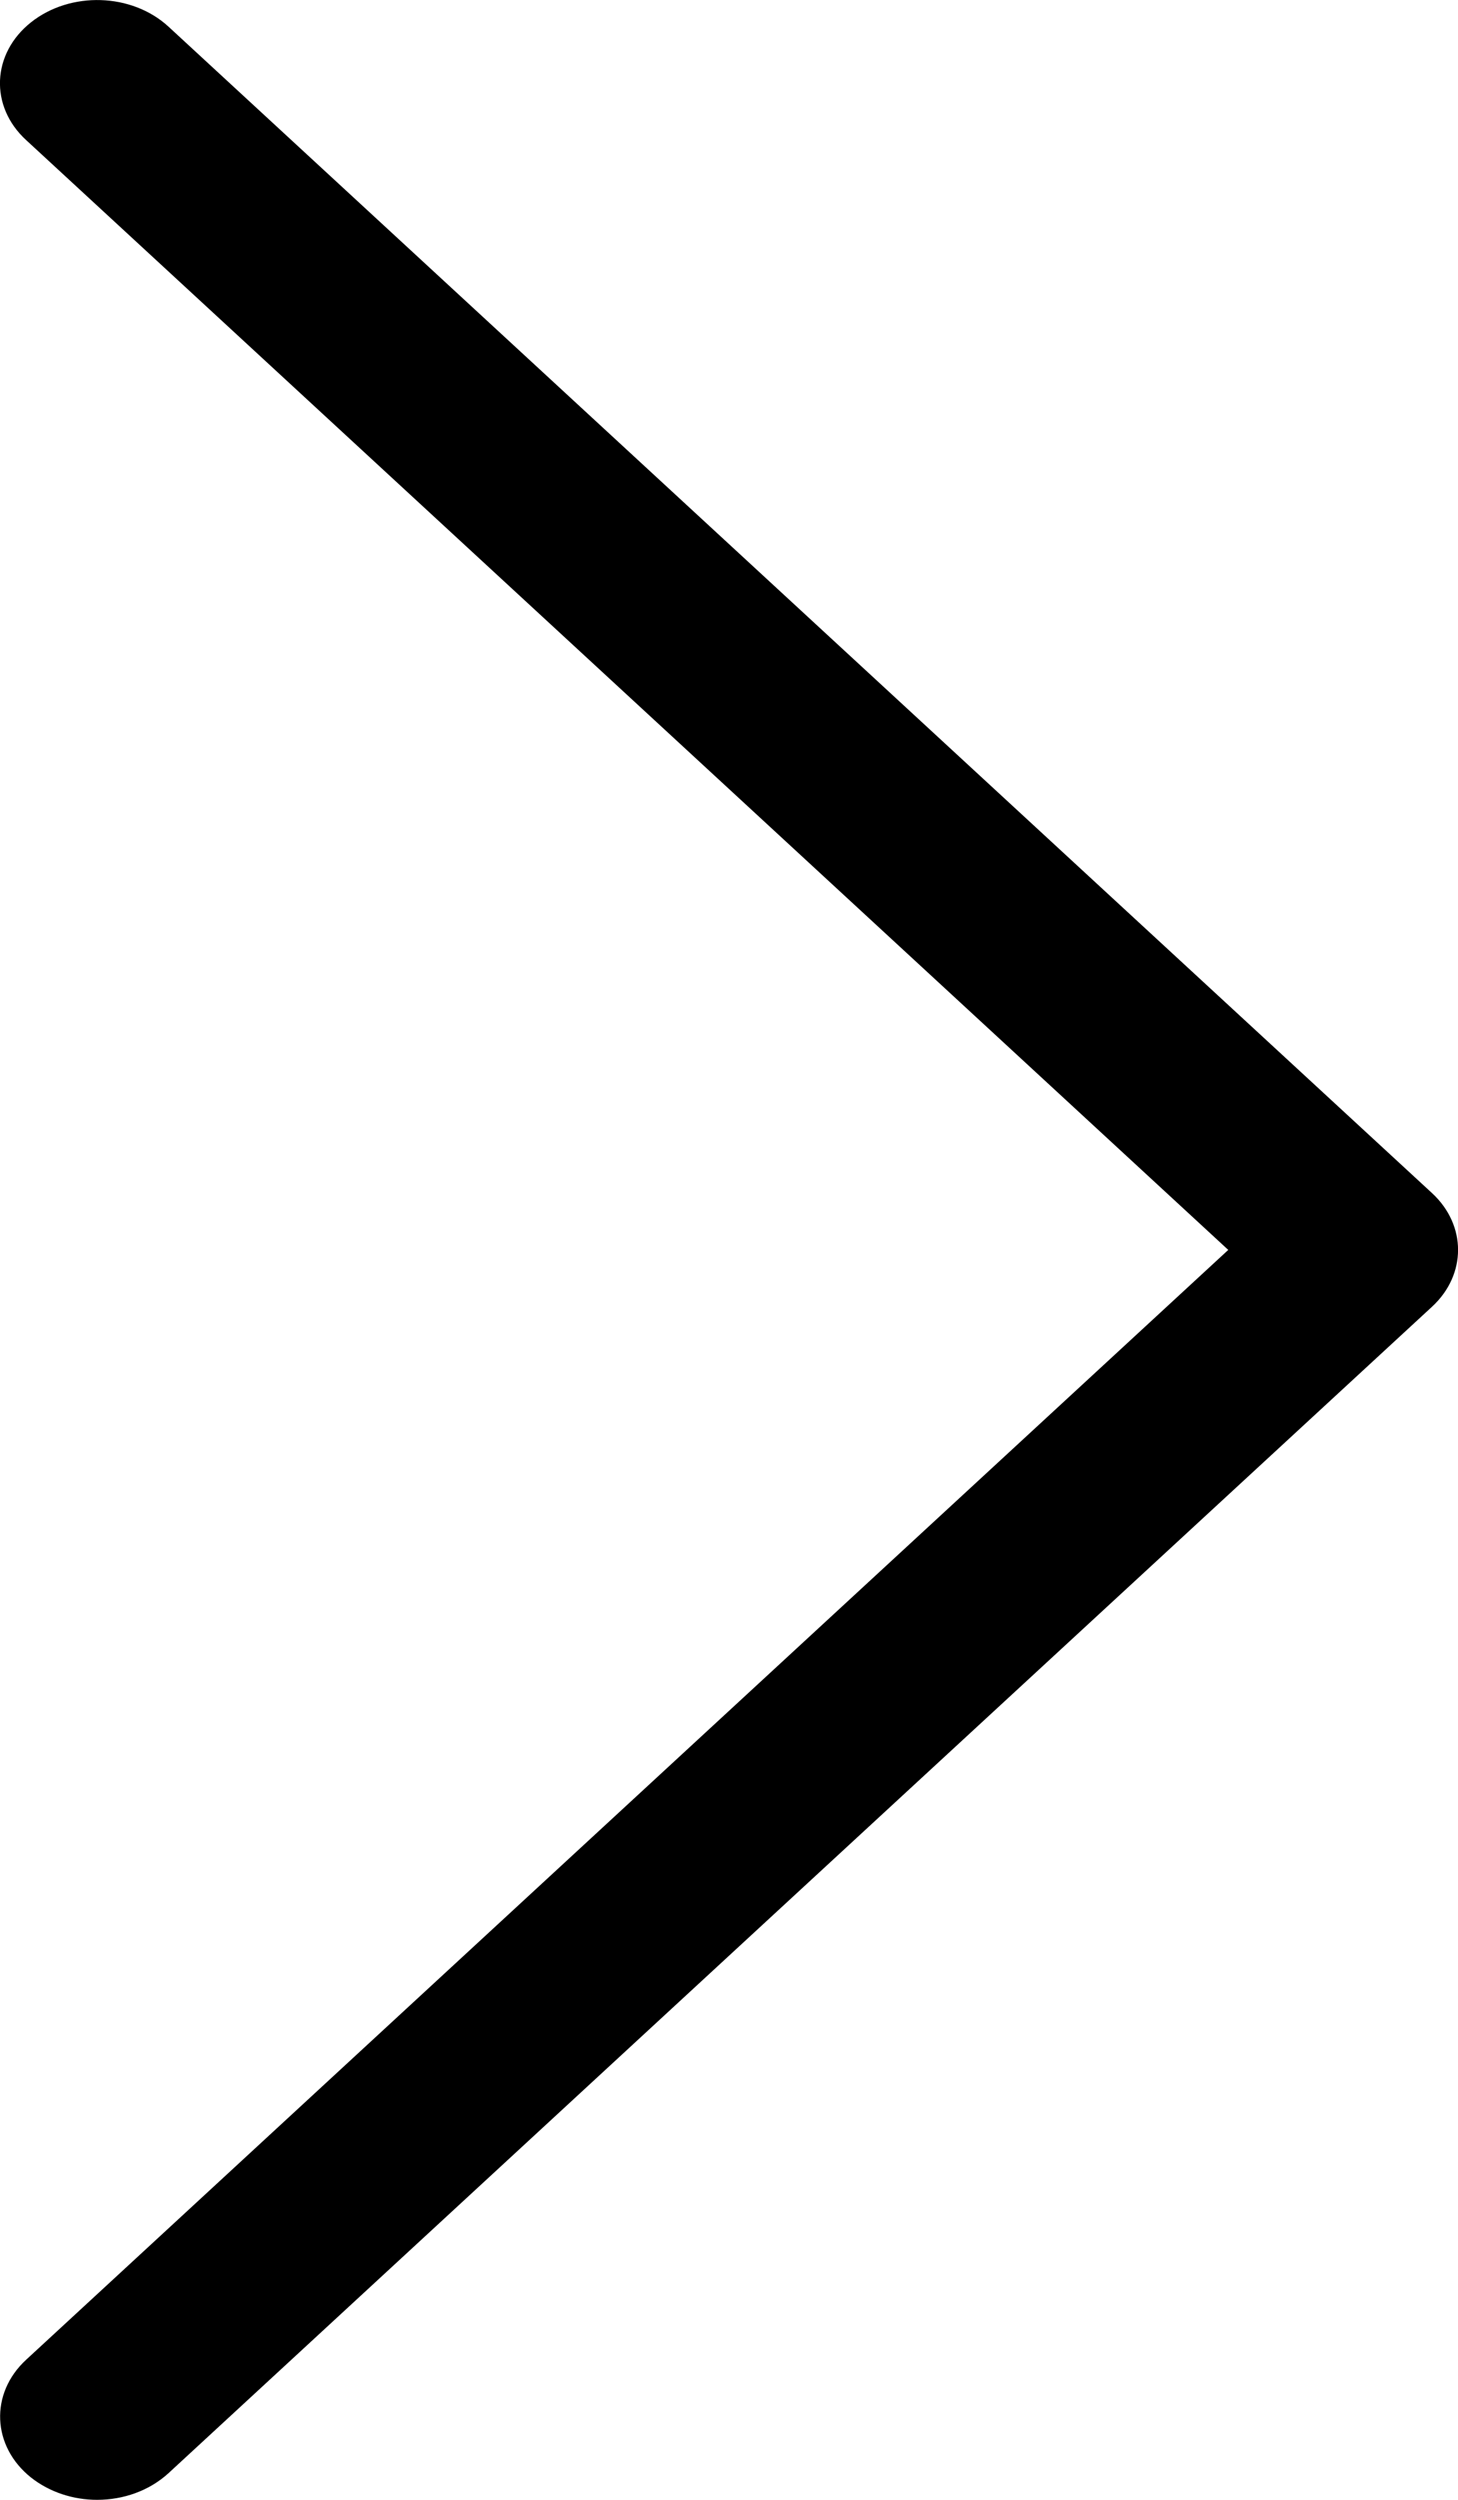 <svg width="7" height="12" viewBox="0 0 7 12" fill="none" xmlns="http://www.w3.org/2000/svg">
<path d="M6.875 5.727L0.809 0.128C0.633 -0.034 0.338 -0.043 0.149 0.107C-0.04 0.257 -0.051 0.51 0.125 0.672L5.897 6L0.125 11.328C-0.05 11.49 -0.039 11.743 0.149 11.893C0.239 11.964 0.353 12 0.466 12C0.592 12 0.716 11.957 0.809 11.872L6.875 6.273C7.042 6.119 7.042 5.881 6.875 5.727Z" fill="#000"/>
</svg>
